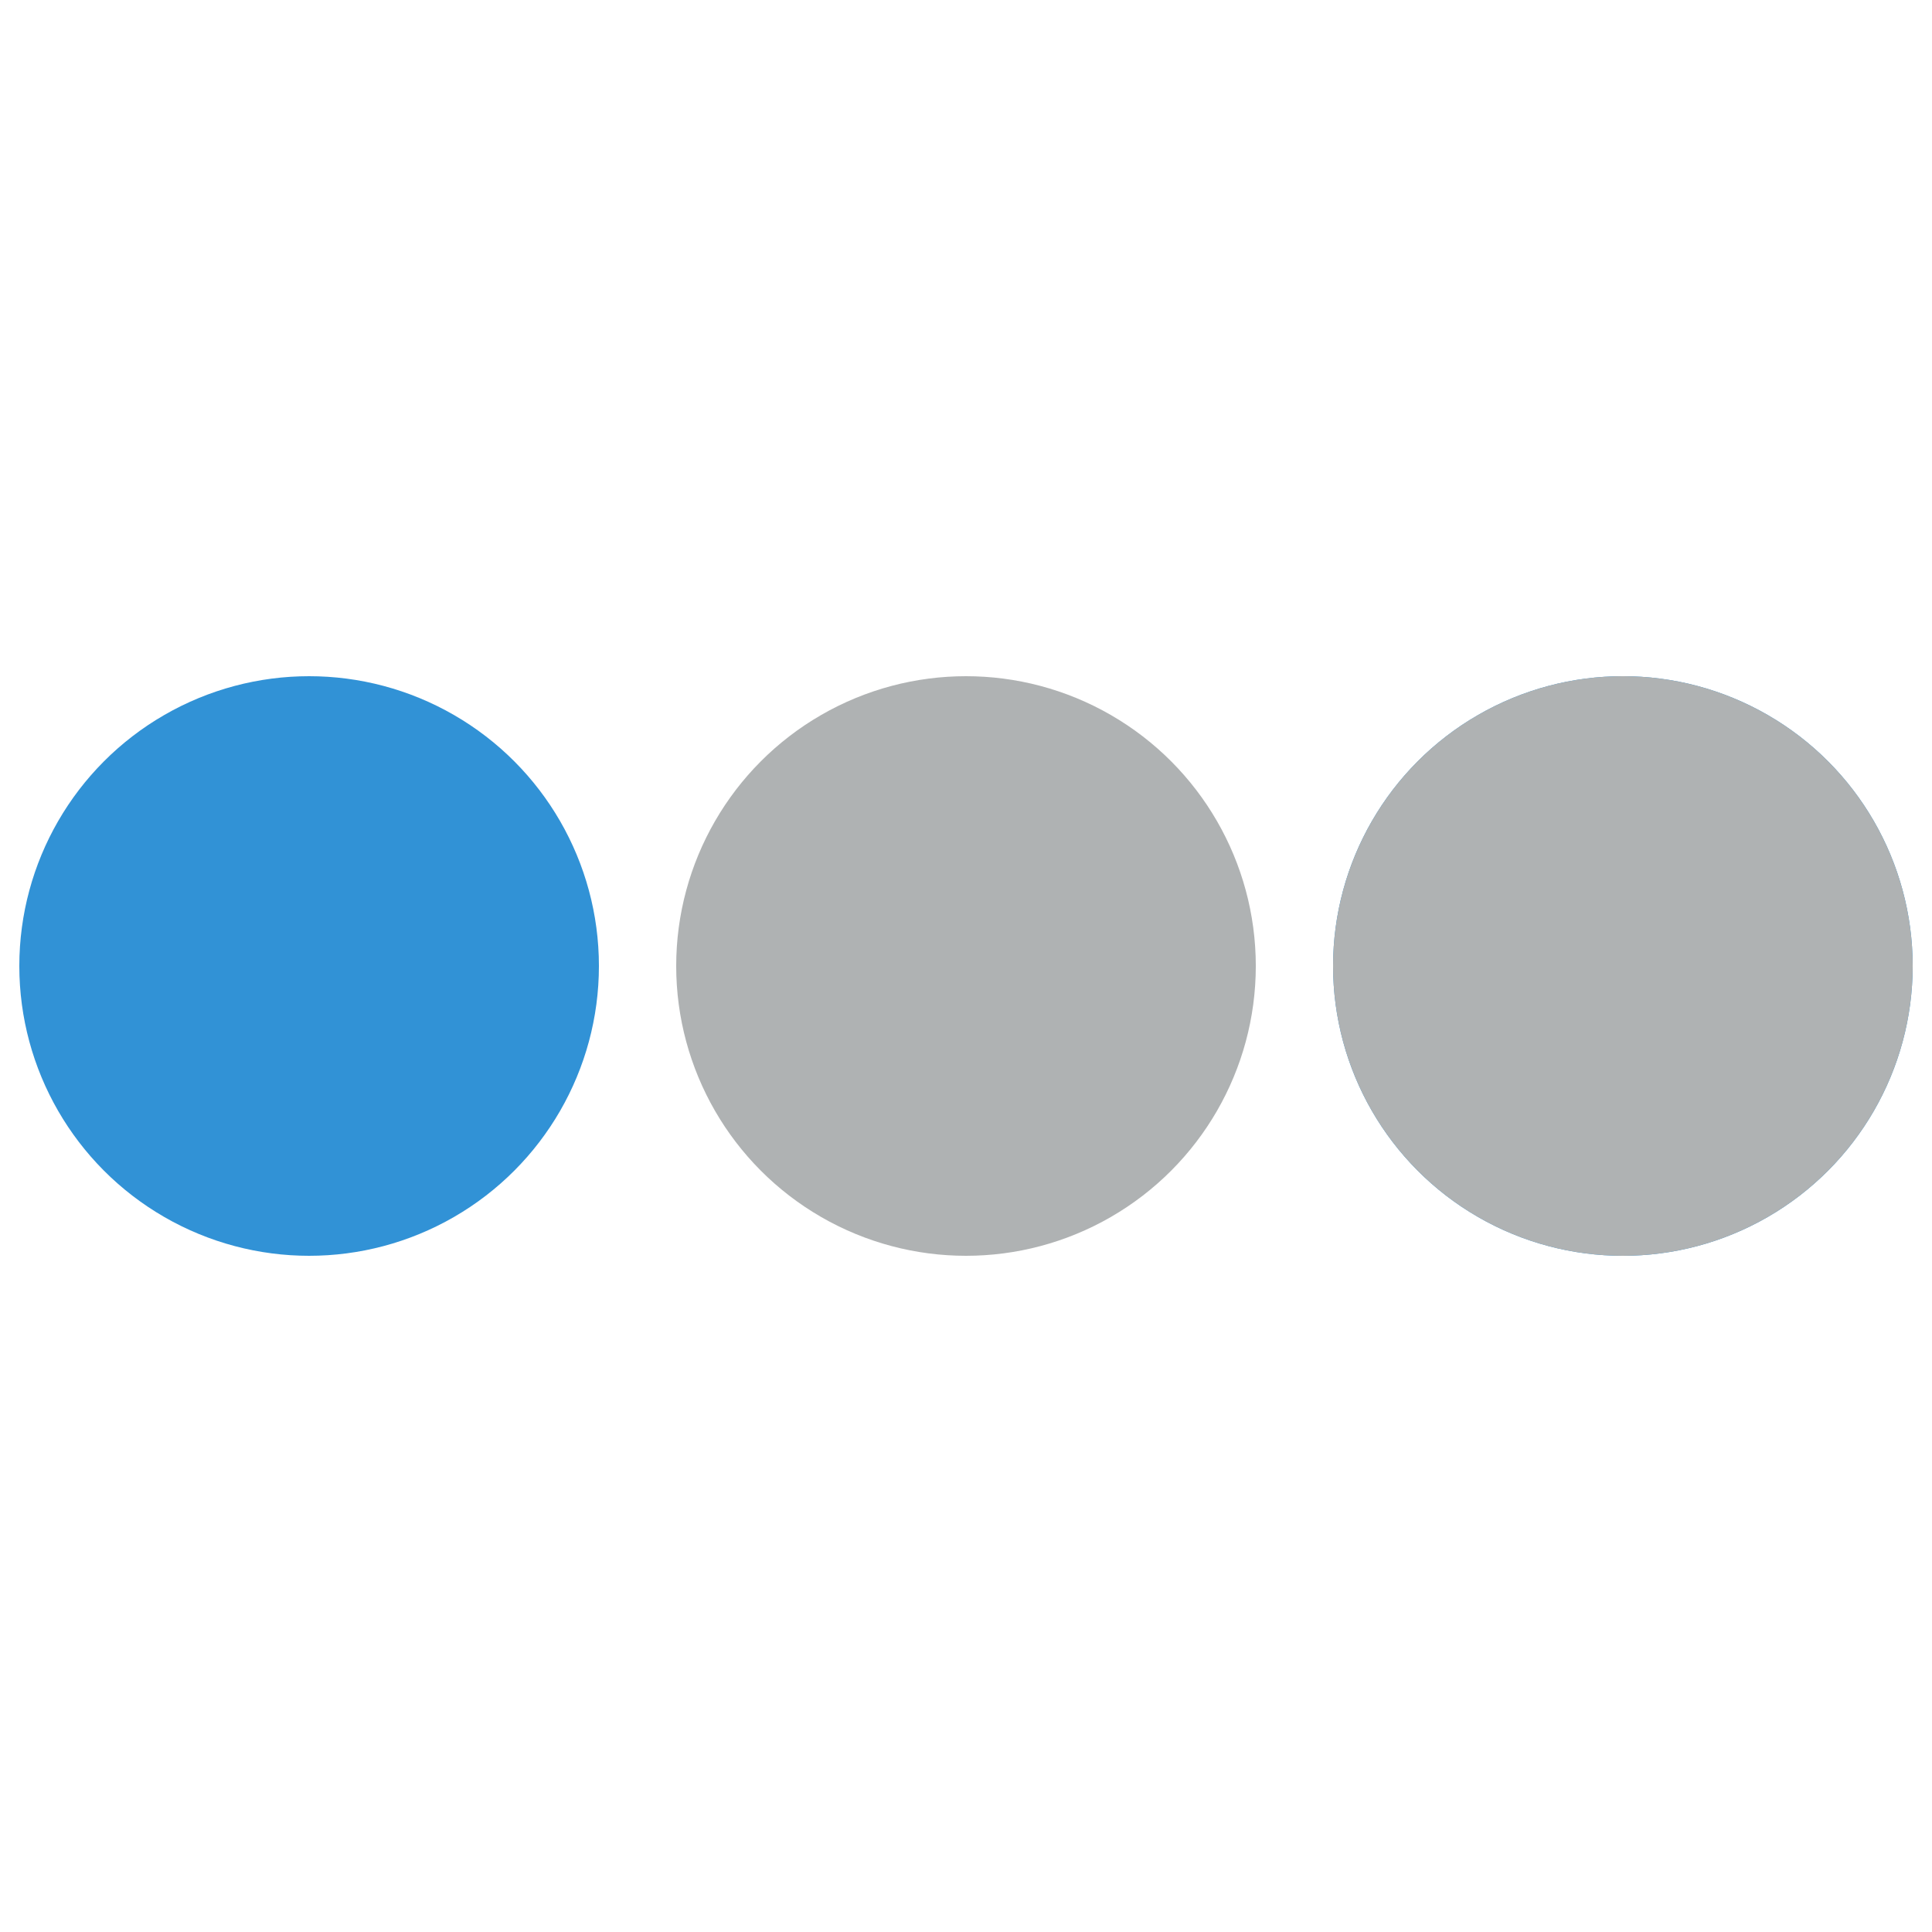 <?xml version="1.0" encoding="utf-8"?>
<svg width='70px' height='70px' xmlns="http://www.w3.org/2000/svg" viewBox="0 0 100 100" preserveAspectRatio="xMidYMid" class="uil-ellipsis">
  <rect x="0" y="0" width="100" height="100" fill="none" class="bk"></rect>
  <circle cx="16" cy="50" r="15" fill="#3192d6">
    <animate id="anir11" attributeName="r" from="0" to="15" begin="0s;anir14.end" dur="0.25s" fill="freeze"></animate>
    <animate id="anir12" attributeName="r" from="15" to="15" begin="anir11.end" dur="1.25s" fill="freeze"></animate>
    <animate id="anir13" attributeName="r" from="15" to="0" begin="anir12.end" dur="0.25s" fill="freeze"></animate>
    <animate id="anir14" attributeName="r" from="0" to="0" begin="anir13.end" dur="0.25s" fill="freeze"></animate>
    <animate id="anix11" attributeName="cx" from="16" to="16" begin="0s;anix18.end" dur="0.25s" fill="freeze"></animate>
    <animate id="anix12" attributeName="cx" from="16" to="16" begin="anix11.end" dur="0.25s" fill="freeze"></animate>
    <animate id="anix13" attributeName="cx" from="16" to="50" begin="anix12.end" dur="0.25s" fill="freeze"></animate>
    <animate id="anix14" attributeName="cx" from="50" to="50" begin="anix13.end" dur="0.25s" fill="freeze"></animate>
    <animate id="anix15" attributeName="cx" from="50" to="84" begin="anix14.end" dur="0.25s" fill="freeze"></animate>
    <animate id="anix16" attributeName="cx" from="84" to="84" begin="anix15.end" dur="0.25s" fill="freeze"></animate>
    <animate id="anix17" attributeName="cx" from="84" to="84" begin="anix16.end" dur="0.25s" fill="freeze"></animate>
    <animate id="anix18" attributeName="cx" from="84" to="16" begin="anix17.end" dur="0.25s" fill="freeze"></animate>
  </circle>
  <circle cx="50" cy="50" r="15" fill="#afb2b3">
    <animate id="anir21" attributeName="r" from="15" to="15" begin="0s;anir25.end" dur="1s" fill="freeze"></animate>
    <animate id="anir22" attributeName="r" from="15" to="0" begin="anir21.end" dur="0.25s" fill="freeze"></animate>
    <animate id="anir23" attributeName="r" from="0" to="0" begin="anir22.end" dur="0.25s" fill="freeze"></animate>
    <animate id="anir24" attributeName="r" from="0" to="15" begin="anir23.end" dur="0.25s" fill="freeze"></animate>
    <animate id="anir25" attributeName="r" from="15" to="15" begin="anir24.end" dur="0.25s" fill="freeze"></animate>
    <animate id="anix21" attributeName="cx" from="16" to="50" begin="0s;anix28.end" dur="0.25s" fill="freeze"></animate>
    <animate id="anix22" attributeName="cx" from="50" to="50" begin="anix21.end" dur="0.25s" fill="freeze"></animate>
    <animate id="anix23" attributeName="cx" from="50" to="84" begin="anix22.end" dur="0.25s" fill="freeze"></animate>
    <animate id="anix24" attributeName="cx" from="84" to="84" begin="anix23.end" dur="0.25s" fill="freeze"></animate>
    <animate id="anix25" attributeName="cx" from="84" to="84" begin="anix24.end" dur="0.25s" fill="freeze"></animate>
    <animate id="anix26" attributeName="cx" from="84" to="16" begin="anix25.end" dur="0.25s" fill="freeze"></animate>
    <animate id="anix27" attributeName="cx" from="16" to="16" begin="anix26.end" dur="0.25s" fill="freeze"></animate>
    <animate id="anix28" attributeName="cx" from="16" to="16" begin="anix27.end" dur="0.25s" fill="freeze"></animate>
  </circle>
  <circle cx="84" cy="50" r="15" fill="#3192d6">
    <animate id="anir31" attributeName="r" from="15" to="15" begin="0s;anir35.end" dur="0.5s" fill="freeze"></animate>
    <animate id="anir32" attributeName="r" from="15" to="0" begin="anir31.end" dur="0.25s" fill="freeze"></animate>
    <animate id="anir33" attributeName="r" from="0" to="0" begin="anir32.end" dur="0.25s" fill="freeze"></animate>
    <animate id="anir34" attributeName="r" from="0" to="15" begin="anir33.end" dur="0.25s" fill="freeze"></animate>
    <animate id="anir35" attributeName="r" from="15" to="15" begin="anir34.end" dur="0.75s" fill="freeze"></animate>
    <animate id="anix31" attributeName="cx" from="50" to="84" begin="0s;anix38.end" dur="0.25s" fill="freeze"></animate>
    <animate id="anix32" attributeName="cx" from="84" to="84" begin="anix31.end" dur="0.25s" fill="freeze"></animate>
    <animate id="anix33" attributeName="cx" from="84" to="84" begin="anix32.end" dur="0.25s" fill="freeze"></animate>
    <animate id="anix34" attributeName="cx" from="84" to="16" begin="anix33.end" dur="0.25s" fill="freeze"></animate>
    <animate id="anix35" attributeName="cx" from="16" to="16" begin="anix34.end" dur="0.25s" fill="freeze"></animate>
    <animate id="anix36" attributeName="cx" from="16" to="16" begin="anix35.end" dur="0.25s" fill="freeze"></animate>
    <animate id="anix37" attributeName="cx" from="16" to="50" begin="anix36.end" dur="0.25s" fill="freeze"></animate>
    <animate id="anix38" attributeName="cx" from="50" to="50" begin="anix37.end" dur="0.25s" fill="freeze"></animate>
  </circle>
  <circle cx="84" cy="50" r="15" fill="#afb2b3">
    <animate id="anir41" attributeName="r" from="15" to="0" begin="0s;anir44.end" dur="0.25s" fill="freeze"></animate>
    <animate id="anir42" attributeName="r" from="0" to="0" begin="anir41.end" dur="0.25s" fill="freeze"></animate>
    <animate id="anir43" attributeName="r" from="0" to="15" begin="anir42.end" dur="0.25s" fill="freeze"></animate>
    <animate id="anir44" attributeName="r" from="15" to="15" begin="anir43.end" dur="1.25s" fill="freeze"></animate>
    <animate id="anix41" attributeName="cx" from="84" to="84" begin="0s;anix48.end" dur="0.25s" fill="freeze"></animate>
    <animate id="anix42" attributeName="cx" from="84" to="16" begin="anix41.end" dur="0.25s" fill="freeze"></animate>
    <animate id="anix43" attributeName="cx" from="16" to="16" begin="anix42.end" dur="0.25s" fill="freeze"></animate>
    <animate id="anix44" attributeName="cx" from="16" to="16" begin="anix43.end" dur="0.25s" fill="freeze"></animate>
    <animate id="anix45" attributeName="cx" from="16" to="50" begin="anix44.end" dur="0.25s" fill="freeze"></animate>
    <animate id="anix46" attributeName="cx" from="50" to="50" begin="anix45.end" dur="0.25s" fill="freeze"></animate>
    <animate id="anix47" attributeName="cx" from="50" to="84" begin="anix46.end" dur="0.25s" fill="freeze"></animate>
    <animate id="anix48" attributeName="cx" from="84" to="84" begin="anix47.end" dur="0.25s" fill="freeze"></animate>
  </circle>
</svg>